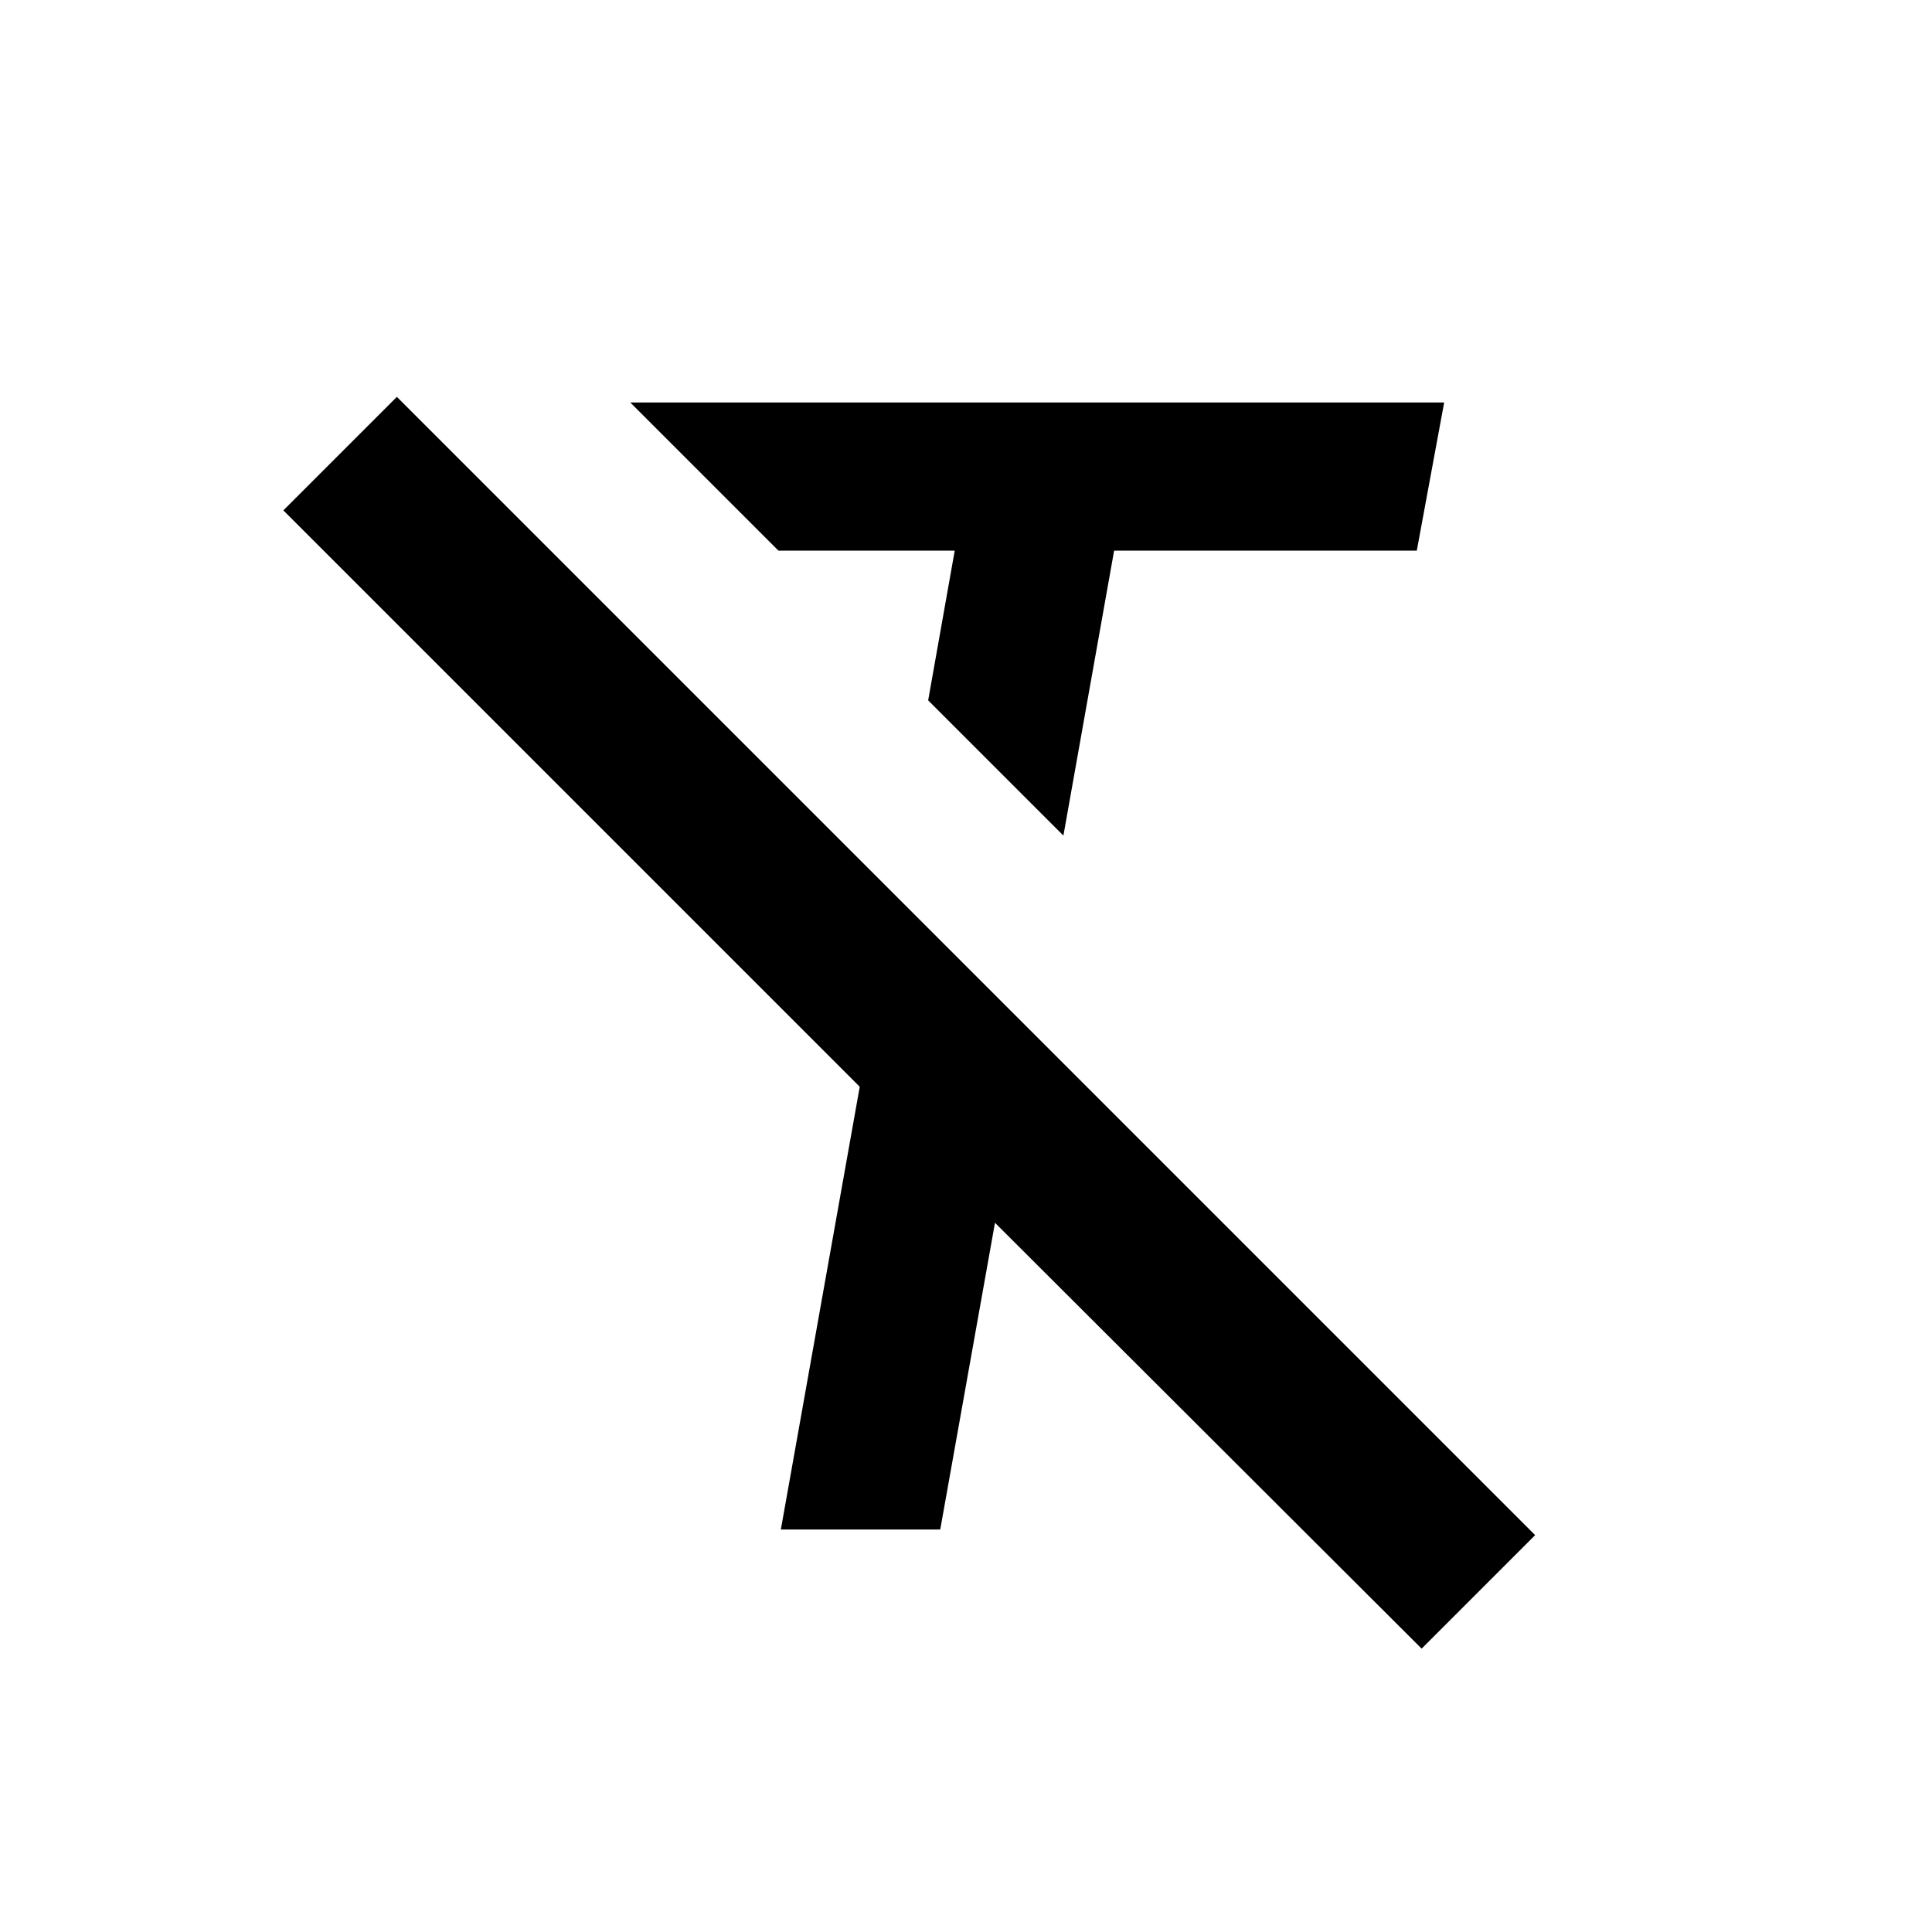 <svg id="format_clear" width="24" height="24" viewBox="0 0 24 24" xmlns="http://www.w3.org/2000/svg">
<path d="M11.86 6.84L11.53 8.7L13.21 10.38L13.84 6.84H17.6L17.94 5H7.83L9.67 6.84H11.86Z"/>
<path d="M12.78 12.78L11.1 11.1L4.93 4.93L3.52 6.34L10.68 13.5L9.7 19H11.68L12.36 15.19L17.66 20.48L19.07 19.07L12.78 12.78Z"/>
</svg>

